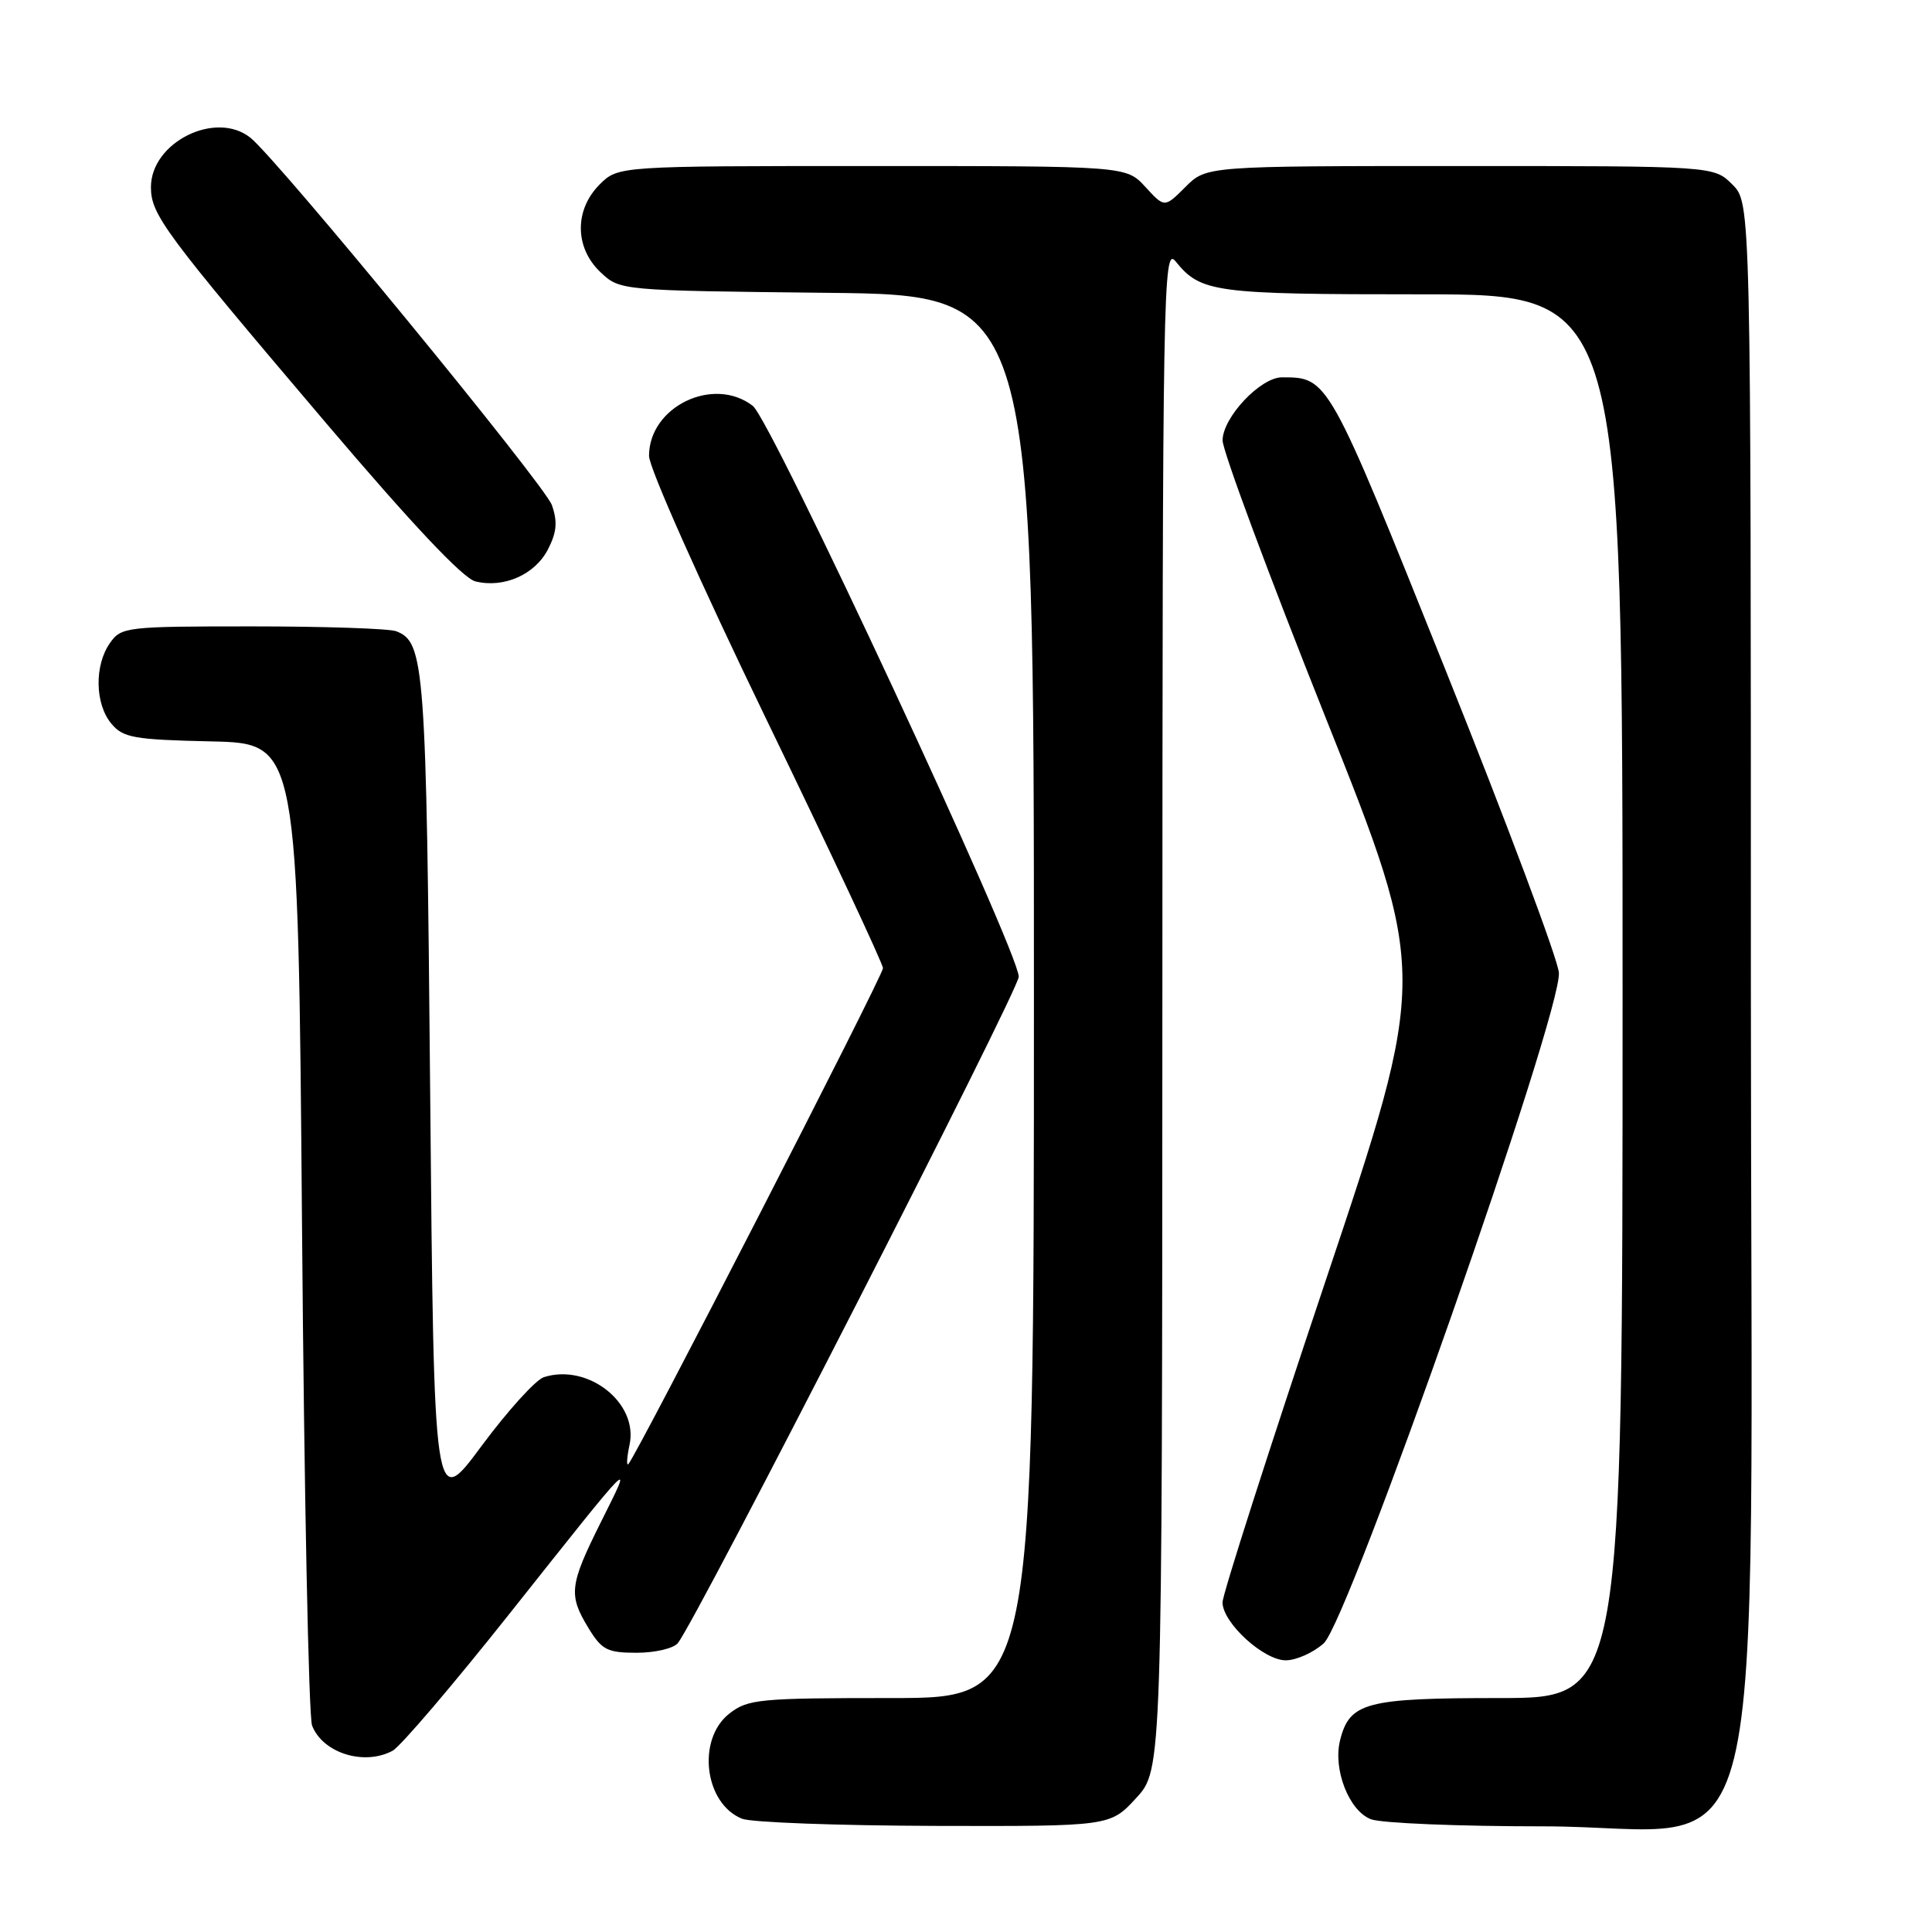 <?xml version="1.0" encoding="UTF-8" standalone="no"?>
<!DOCTYPE svg PUBLIC "-//W3C//DTD SVG 1.1//EN" "http://www.w3.org/Graphics/SVG/1.1/DTD/svg11.dtd" >
<svg xmlns="http://www.w3.org/2000/svg" xmlns:xlink="http://www.w3.org/1999/xlink" version="1.1" viewBox="0 0 256 256">
 <g >
 <path fill="currentColor"
d=" M 150.55 238.25 C 153.99 234.50 153.99 234.50 154.02 133.50 C 154.04 37.65 154.13 32.61 155.77 34.63 C 159.12 38.77 160.86 39.00 188.43 39.00 C 215.00 39.00 215.00 39.00 215.00 132.00 C 215.00 225.00 215.00 225.00 198.72 225.00 C 180.99 225.00 178.83 225.57 177.57 230.58 C 176.60 234.45 178.75 239.95 181.66 241.06 C 183.02 241.58 193.27 242.00 204.45 242.00 C 235.24 242.00 232.00 255.10 232.00 130.45 C 232.00 26.91 232.00 26.91 229.55 24.45 C 227.09 22.00 227.09 22.00 193.47 22.00 C 159.85 22.00 159.85 22.00 157.08 24.77 C 154.31 27.54 154.31 27.54 151.77 24.77 C 149.23 22.00 149.23 22.00 115.57 22.00 C 81.91 22.00 81.91 22.00 79.45 24.45 C 76.09 27.82 76.14 32.84 79.58 36.08 C 82.16 38.50 82.16 38.50 109.58 38.80 C 137.00 39.09 137.00 39.09 137.00 132.05 C 137.00 225.00 137.00 225.00 118.13 225.00 C 100.56 225.00 99.09 225.14 96.63 227.07 C 92.30 230.48 93.33 238.98 98.32 240.99 C 99.52 241.48 110.99 241.90 123.80 241.94 C 147.10 242.00 147.10 242.00 150.55 238.25 Z  M 52.01 231.99 C 53.05 231.44 60.05 223.23 67.58 213.74 C 84.44 192.51 83.97 192.97 79.60 201.73 C 75.44 210.07 75.30 211.34 77.99 215.75 C 79.74 218.62 80.48 219.00 84.36 219.00 C 86.78 219.00 89.23 218.43 89.81 217.73 C 92.20 214.85 135.00 131.19 134.99 129.42 C 134.97 126.04 102.18 55.65 99.75 53.78 C 94.54 49.76 86.00 53.88 86.00 60.41 C 86.00 61.98 92.82 77.29 101.50 95.22 C 110.03 112.83 117.00 127.71 117.00 128.29 C 117.00 129.29 84.32 192.94 83.26 194.00 C 82.99 194.28 83.06 193.12 83.42 191.43 C 84.61 185.90 77.92 180.62 72.07 182.48 C 70.99 182.82 67.27 186.93 63.80 191.61 C 57.50 200.12 57.50 200.12 57.00 144.81 C 56.49 88.06 56.27 85.08 52.49 83.64 C 51.58 83.29 43.02 83.00 33.47 83.00 C 16.67 83.00 16.06 83.07 14.56 85.22 C 12.49 88.17 12.58 93.28 14.75 95.88 C 16.31 97.76 17.72 98.01 28.00 98.24 C 39.50 98.50 39.50 98.50 40.02 162.50 C 40.30 197.70 40.90 227.46 41.35 228.64 C 42.75 232.28 48.24 234.01 52.01 231.99 Z  M 175.40 217.75 C 178.72 214.77 207.01 134.08 206.56 128.88 C 206.40 127.02 199.62 108.93 191.50 88.68 C 175.95 49.89 176.01 50.00 169.86 50.00 C 167.01 50.00 162.00 55.33 162.00 58.36 C 162.00 59.74 168.13 76.23 175.62 95.01 C 189.24 129.16 189.24 129.16 175.61 169.83 C 168.11 192.20 161.98 211.32 161.99 212.33 C 162.01 215.03 167.43 220.00 170.37 220.00 C 171.75 220.00 174.02 218.99 175.40 217.75 Z  M 72.60 72.81 C 73.77 70.54 73.90 69.14 73.13 66.93 C 72.20 64.28 36.81 21.15 33.18 18.25 C 28.59 14.58 20.00 18.85 20.00 24.80 C 20.00 28.44 21.75 30.80 43.12 55.96 C 54.58 69.45 61.35 76.64 63.00 77.04 C 66.76 77.96 70.87 76.15 72.60 72.81 Z "/>
</g>
</svg>